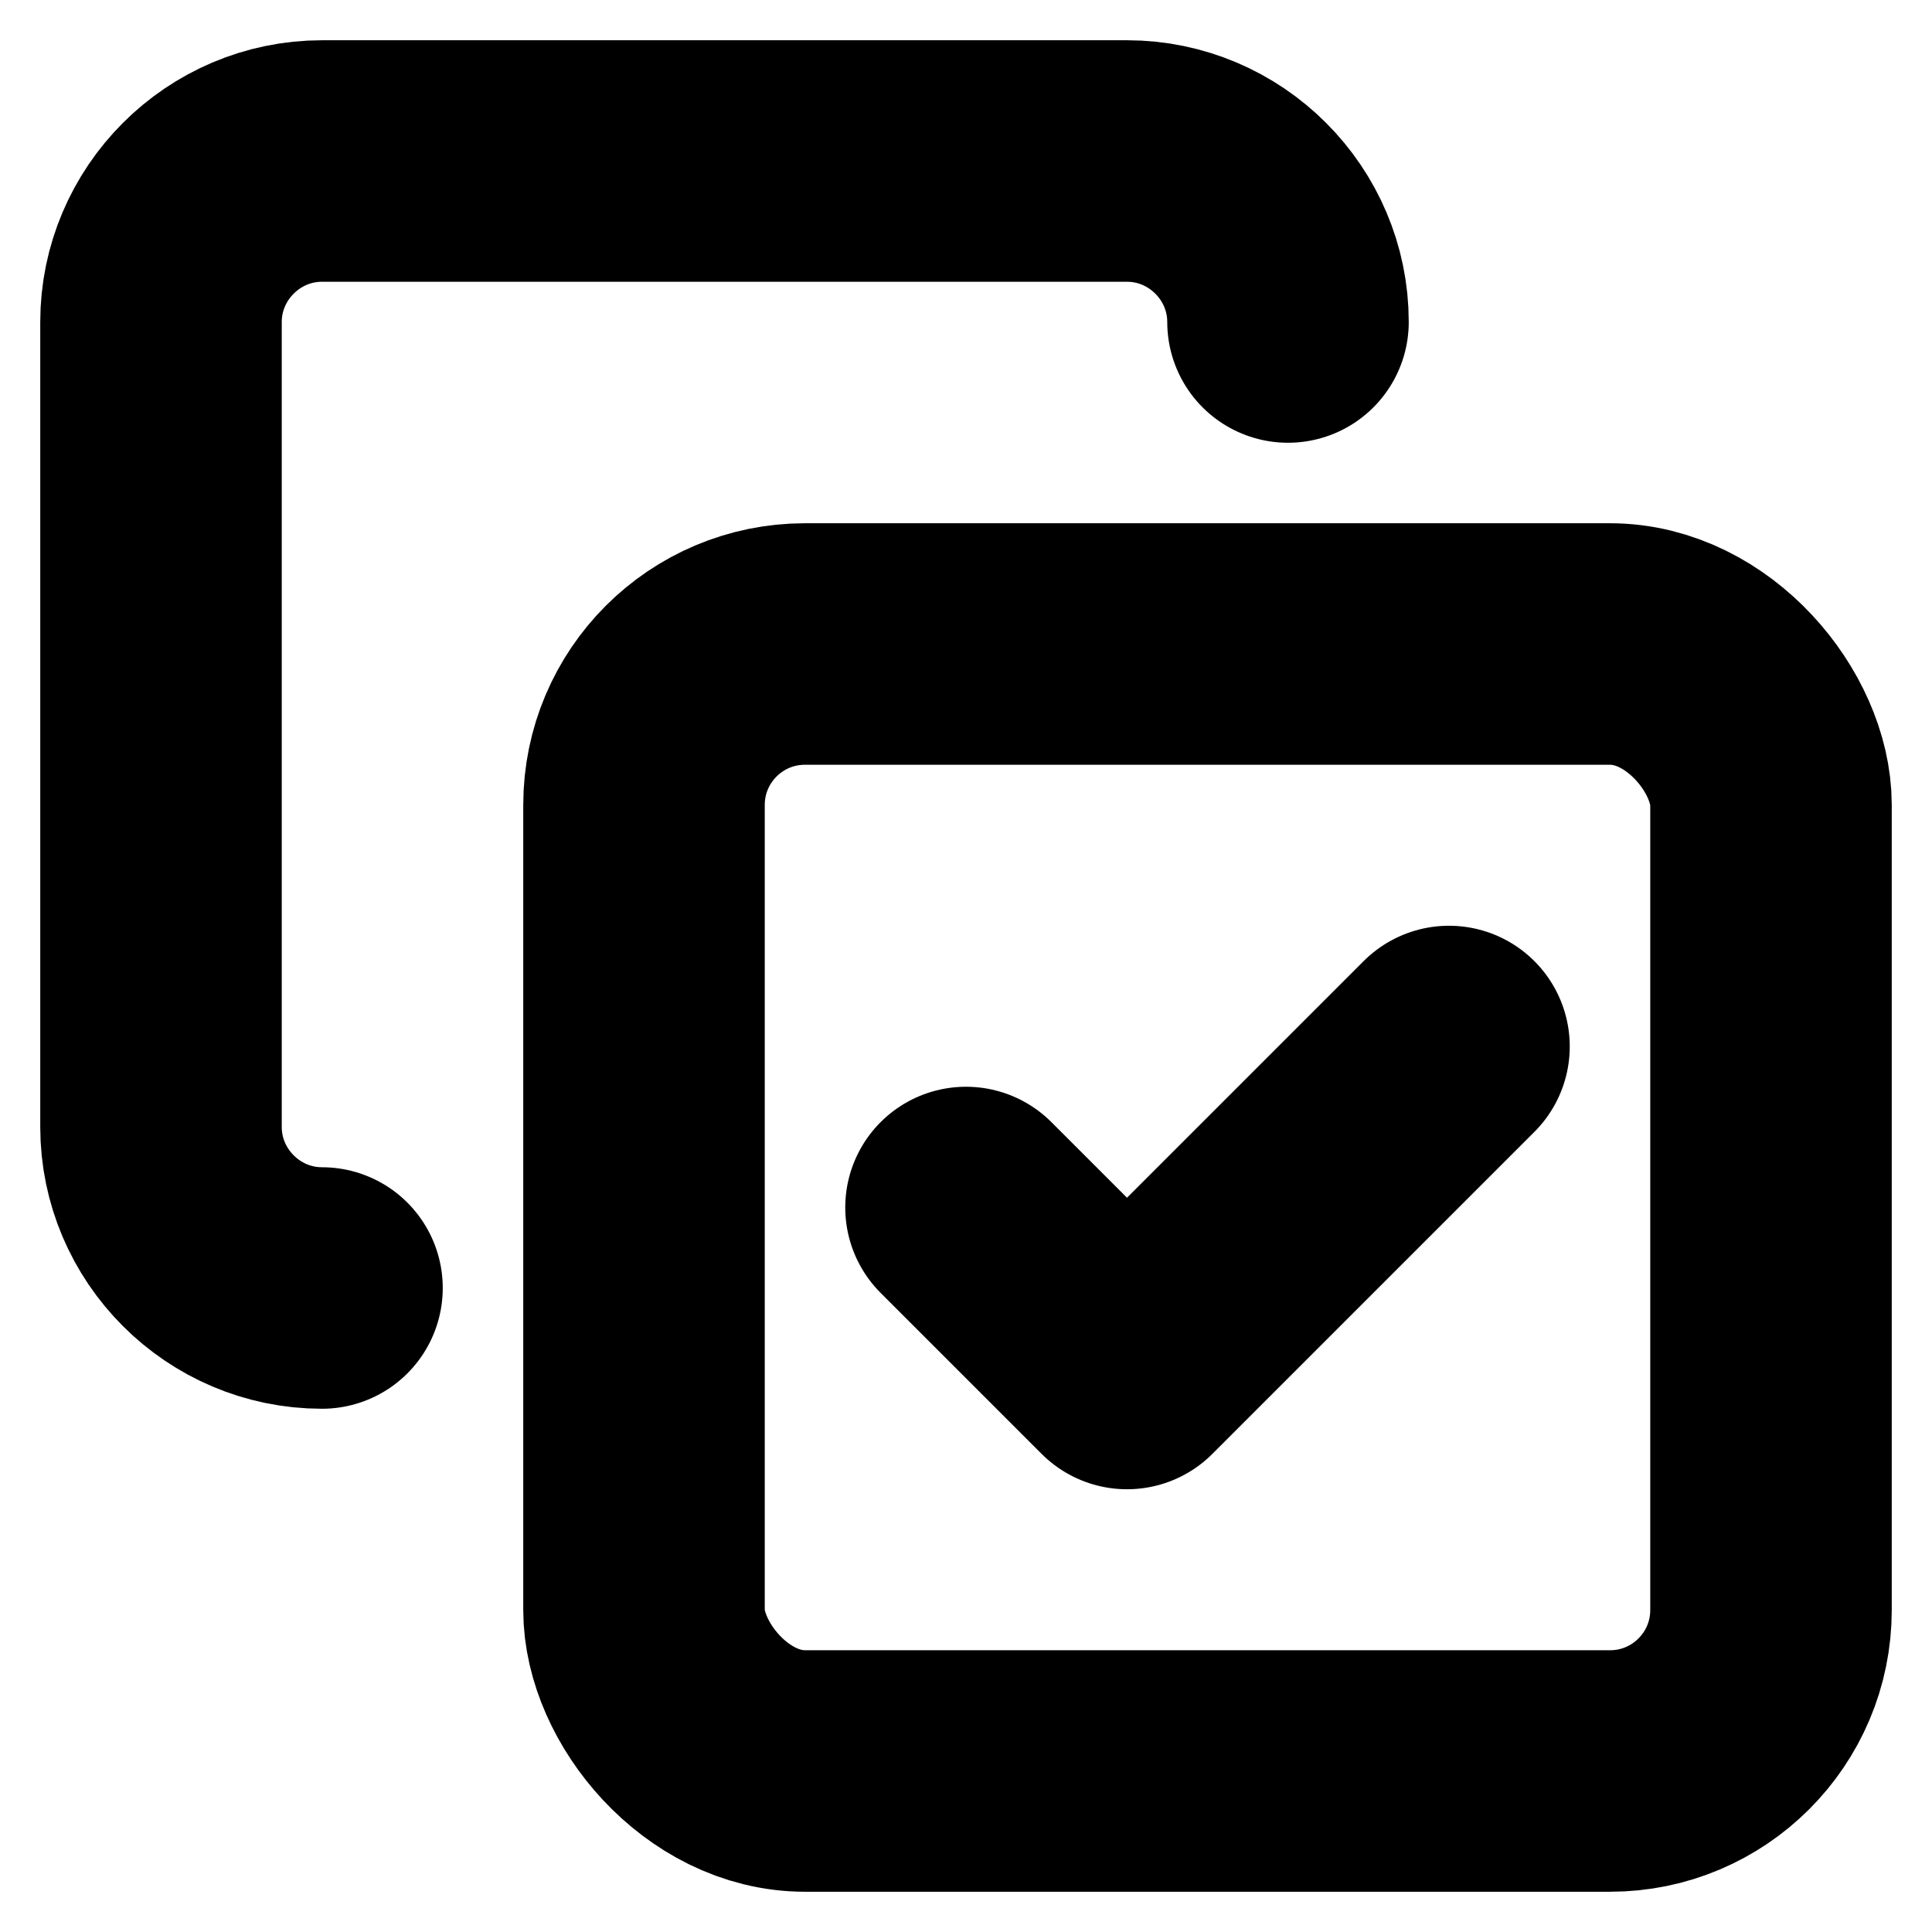 <!-- @license lucide-static v0.394.0 - ISC -->
<svg
    xmlns="http://www.w3.org/2000/svg"
    class="lucide lucide-copy-check"
    width="24"
    height="24"
    viewBox="0 0 24 24"
    fill="none"
    stroke="currentColor"
    stroke-width="3"
    stroke-linecap="round"
    stroke-linejoin="round"
>
    <path d="m12 15 2 2 4-4" />
    <rect x="8" y="8" width="14" height="14" rx="2" ry="2" />
    <path d="M4 16c-1.1 0-2-.9-2-2V4c0-1.1.9-2 2-2h10c1.1 0 2 .9 2 2" />
</svg>
